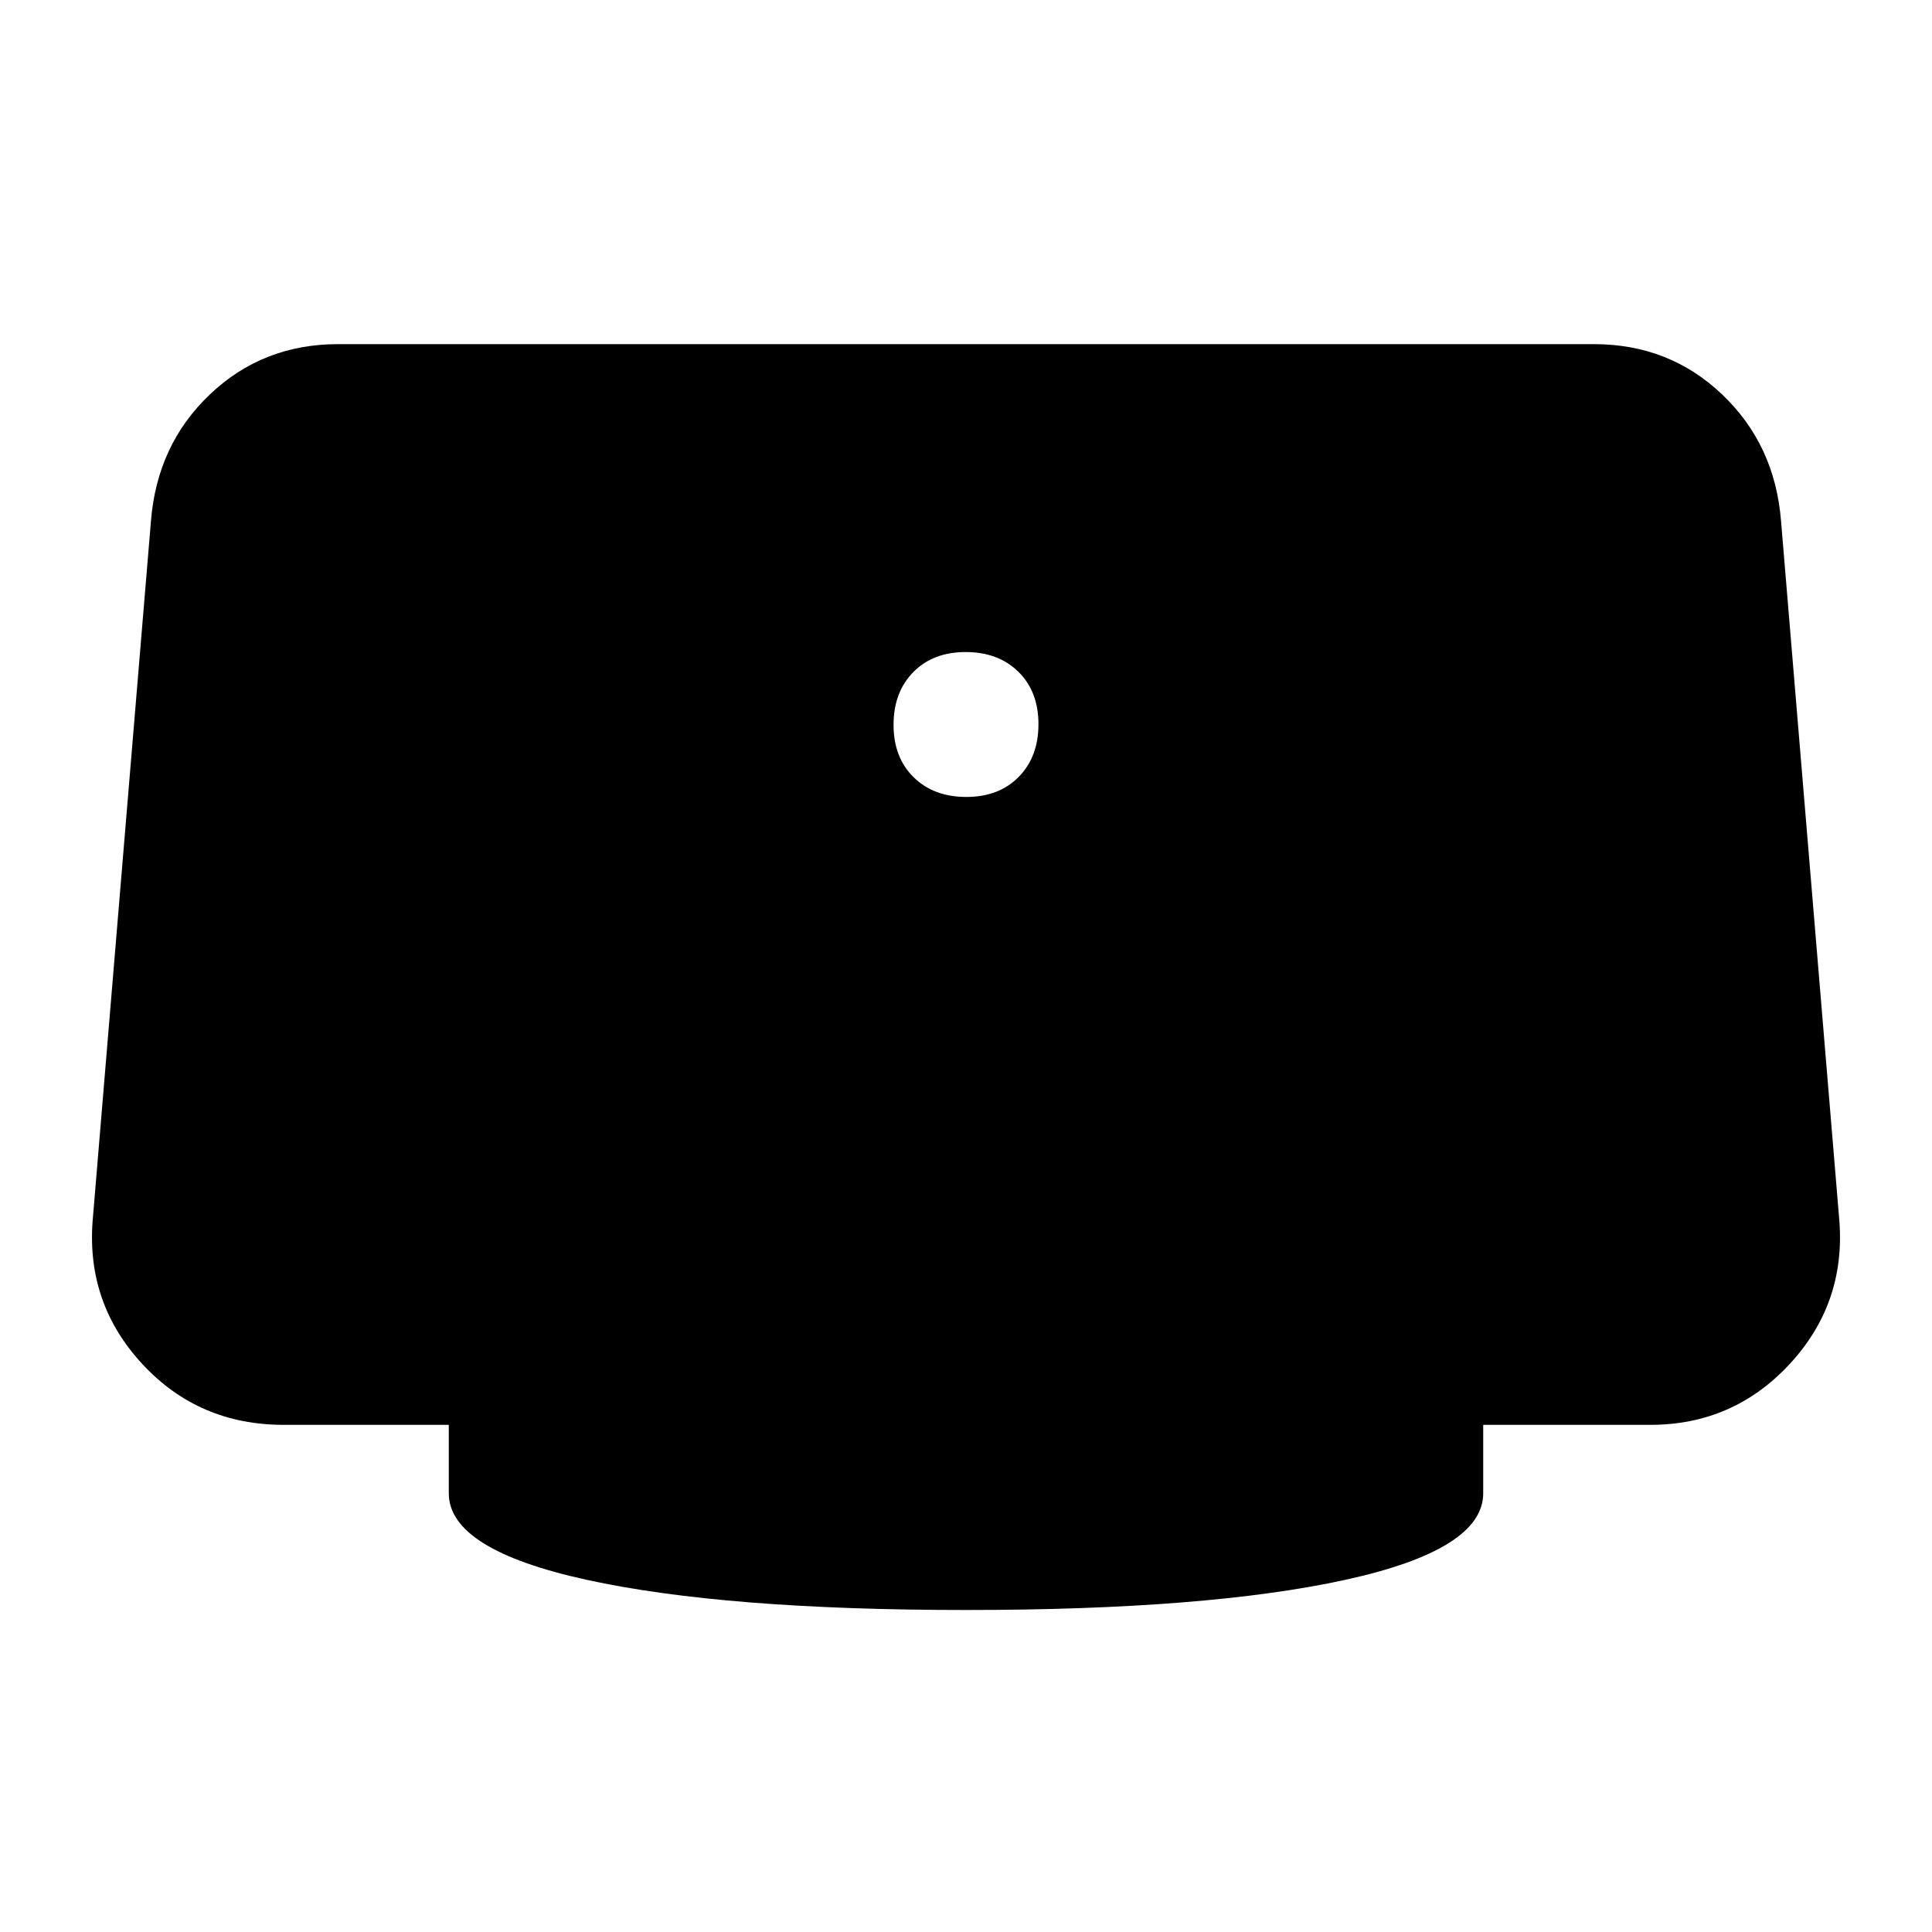 <svg xmlns="http://www.w3.org/2000/svg" width="48" height="48" viewBox="0 96 960 960"><path d="M480.175 492q16.225 0 26.025-9.975 9.8-9.976 9.8-26.2 0-16.225-9.975-26.025-9.976-9.8-26.2-9.8-16.225 0-26.025 9.975-9.8 9.976-9.8 26.2 0 16.225 9.975 26.025 9.976 9.8 26.2 9.8ZM480 896q-120 0-188.5-15T223 838v-34h-82q-42.145 0-70.072-30Q43 744 46 703l29-348q3-38 29.282-63T168 267h624q37.436 0 63.718 25Q882 317 885 355l29 348q3 41-24.928 71-27.927 30-69.072 30h-83v34q0 28-68.5 43T480 896Z"/></svg>